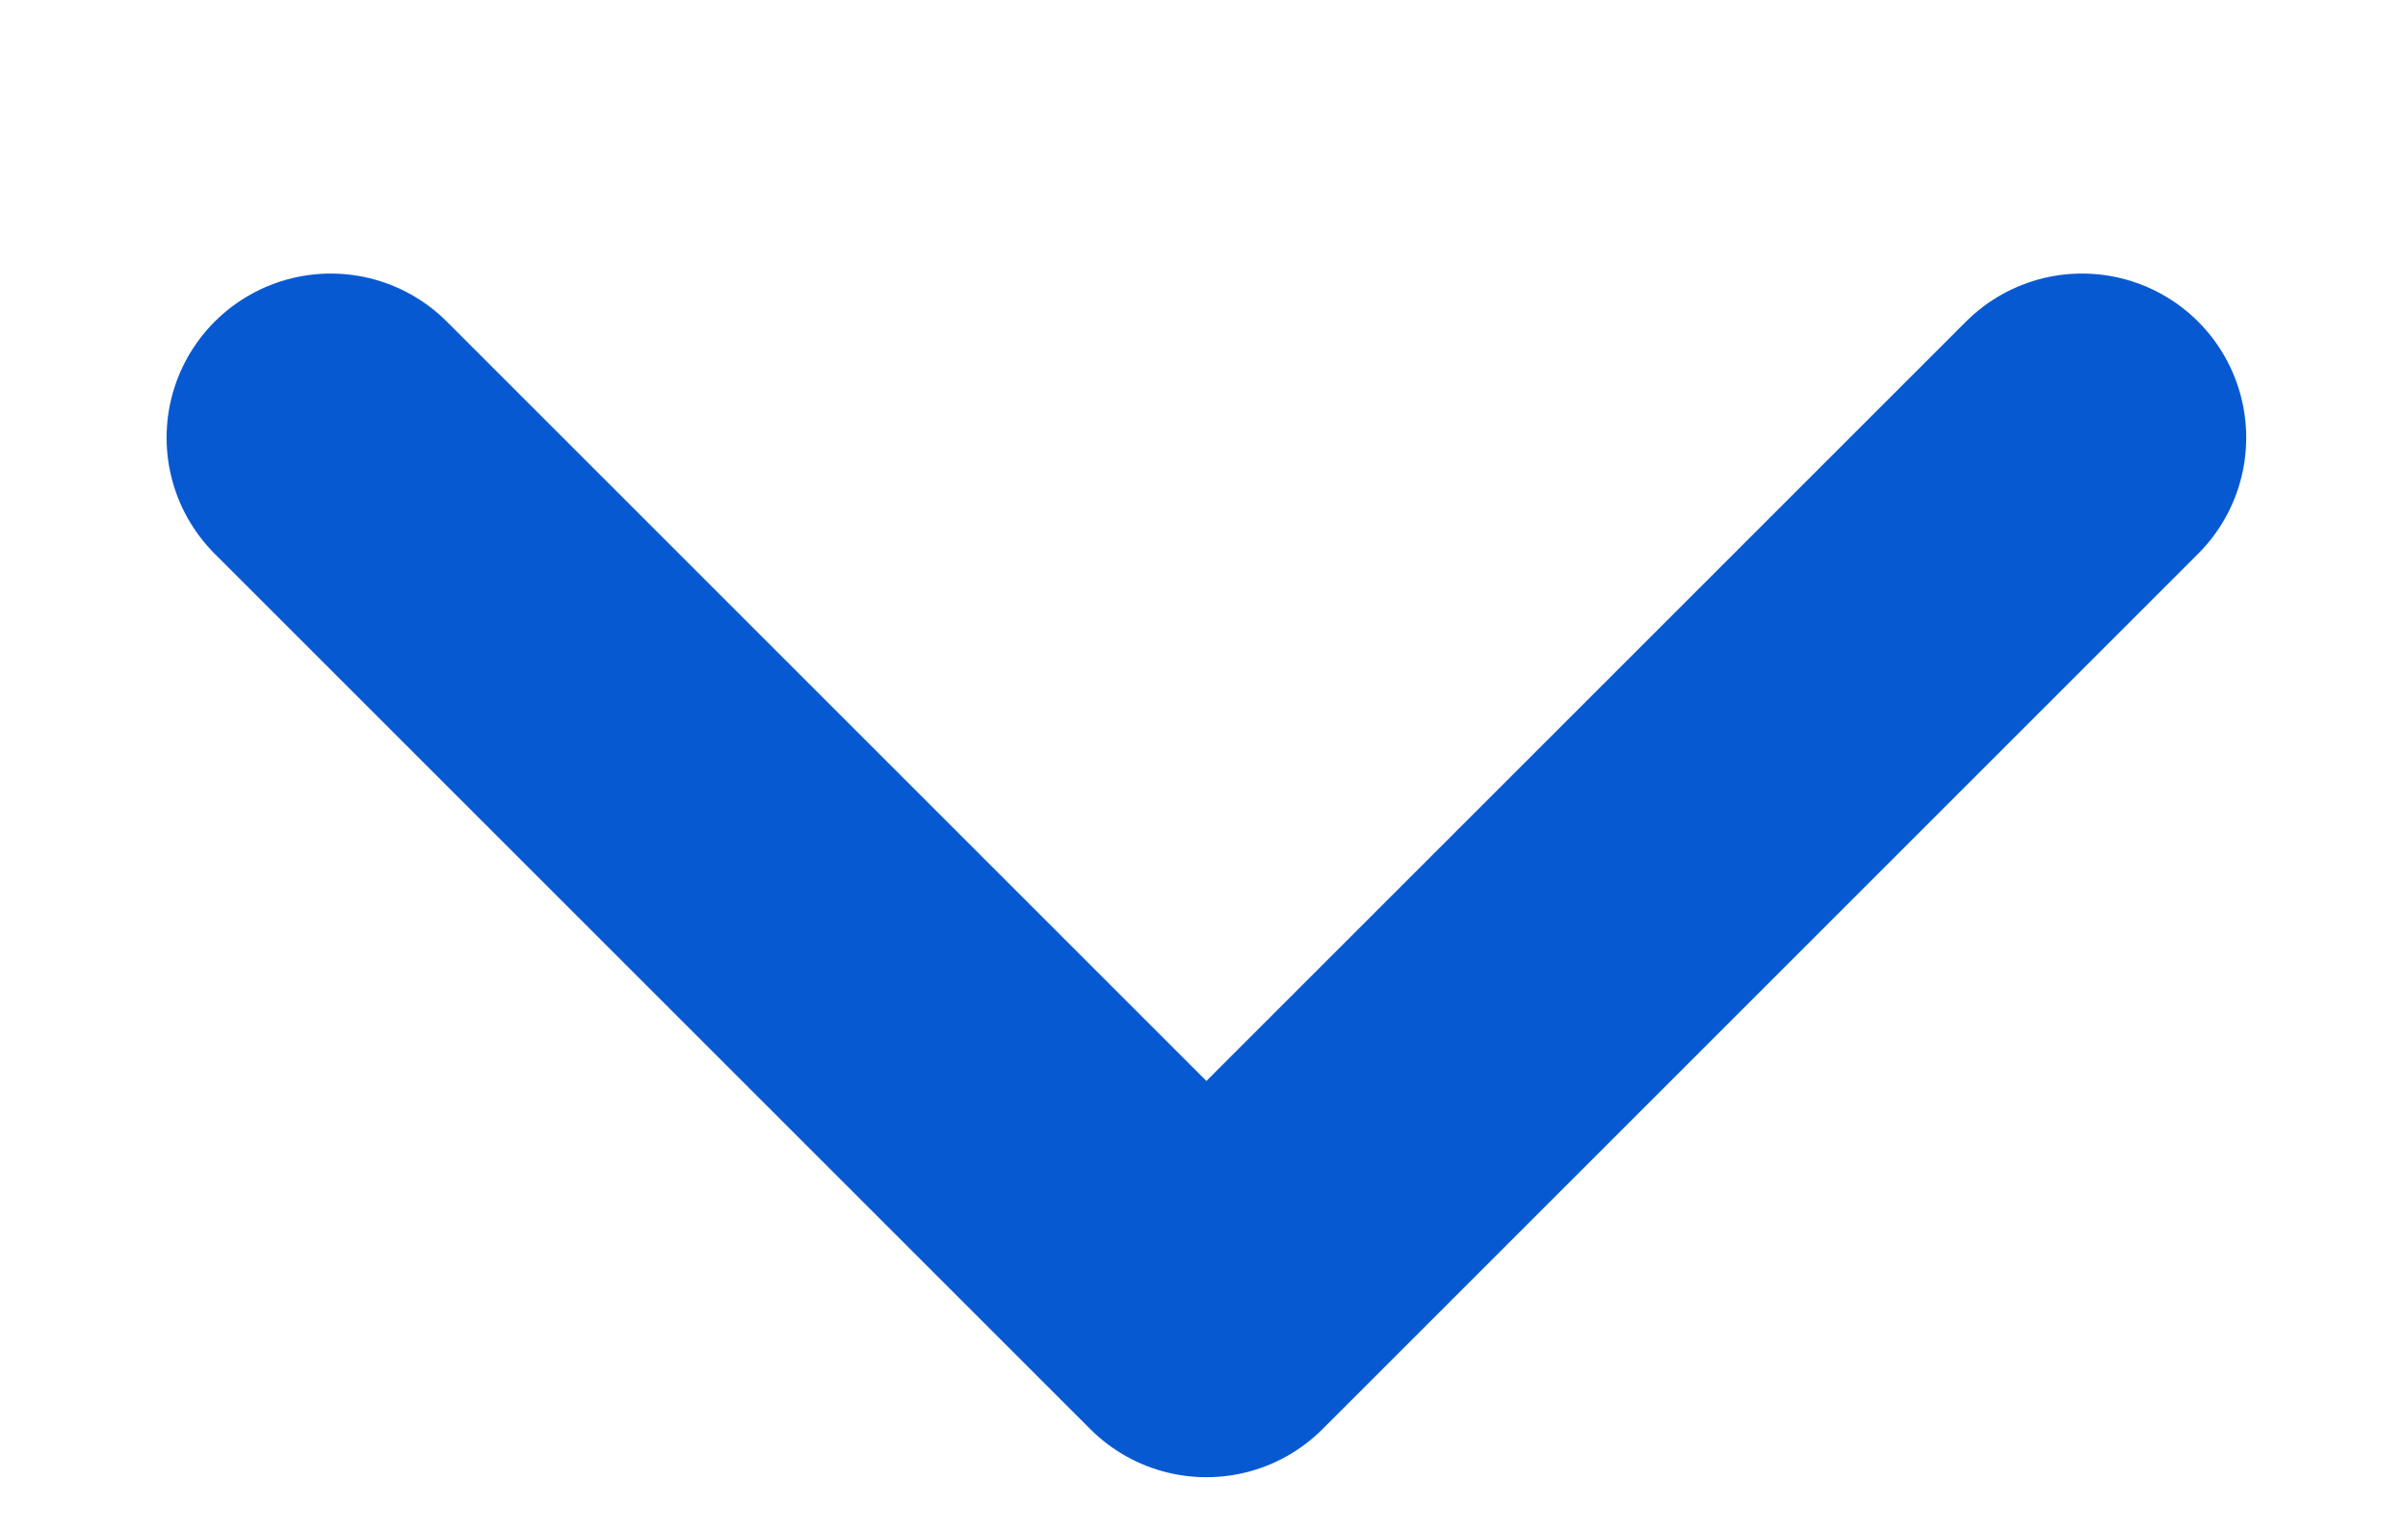 <svg width="11" height="7" viewBox="0 0 11 7" fill="none" xmlns="http://www.w3.org/2000/svg">
<g id="Frame 5968" filter="url(#filter0_d_252_568)">
<path id="Vector" d="M1.511 1.5L5.511 5.5L9.511 1.5" stroke="#0759D2" stroke-width="1.5" stroke-linecap="round" stroke-linejoin="round"/>
</g>
<defs>
<filter id="filter0_d_252_568" x="0.761" y="0.5" width="9.5" height="6.25" filterUnits="userSpaceOnUse" color-interpolation-filters="sRGB">
<feFlood flood-opacity="0" result="BackgroundImageFix"/>
<feColorMatrix in="SourceAlpha" type="matrix" values="0 0 0 0 0 0 0 0 0 0 0 0 0 0 0 0 0 0 127 0" result="hardAlpha"/>
<feOffset dy="0.5"/>
<feComposite in2="hardAlpha" operator="out"/>
<feColorMatrix type="matrix" values="0 0 0 0 1 0 0 0 0 1 0 0 0 0 1 0 0 0 0.45 0"/>
<feBlend mode="normal" in2="BackgroundImageFix" result="effect1_dropShadow_252_568"/>
<feBlend mode="normal" in="SourceGraphic" in2="effect1_dropShadow_252_568" result="shape"/>
</filter>
</defs>
</svg>

